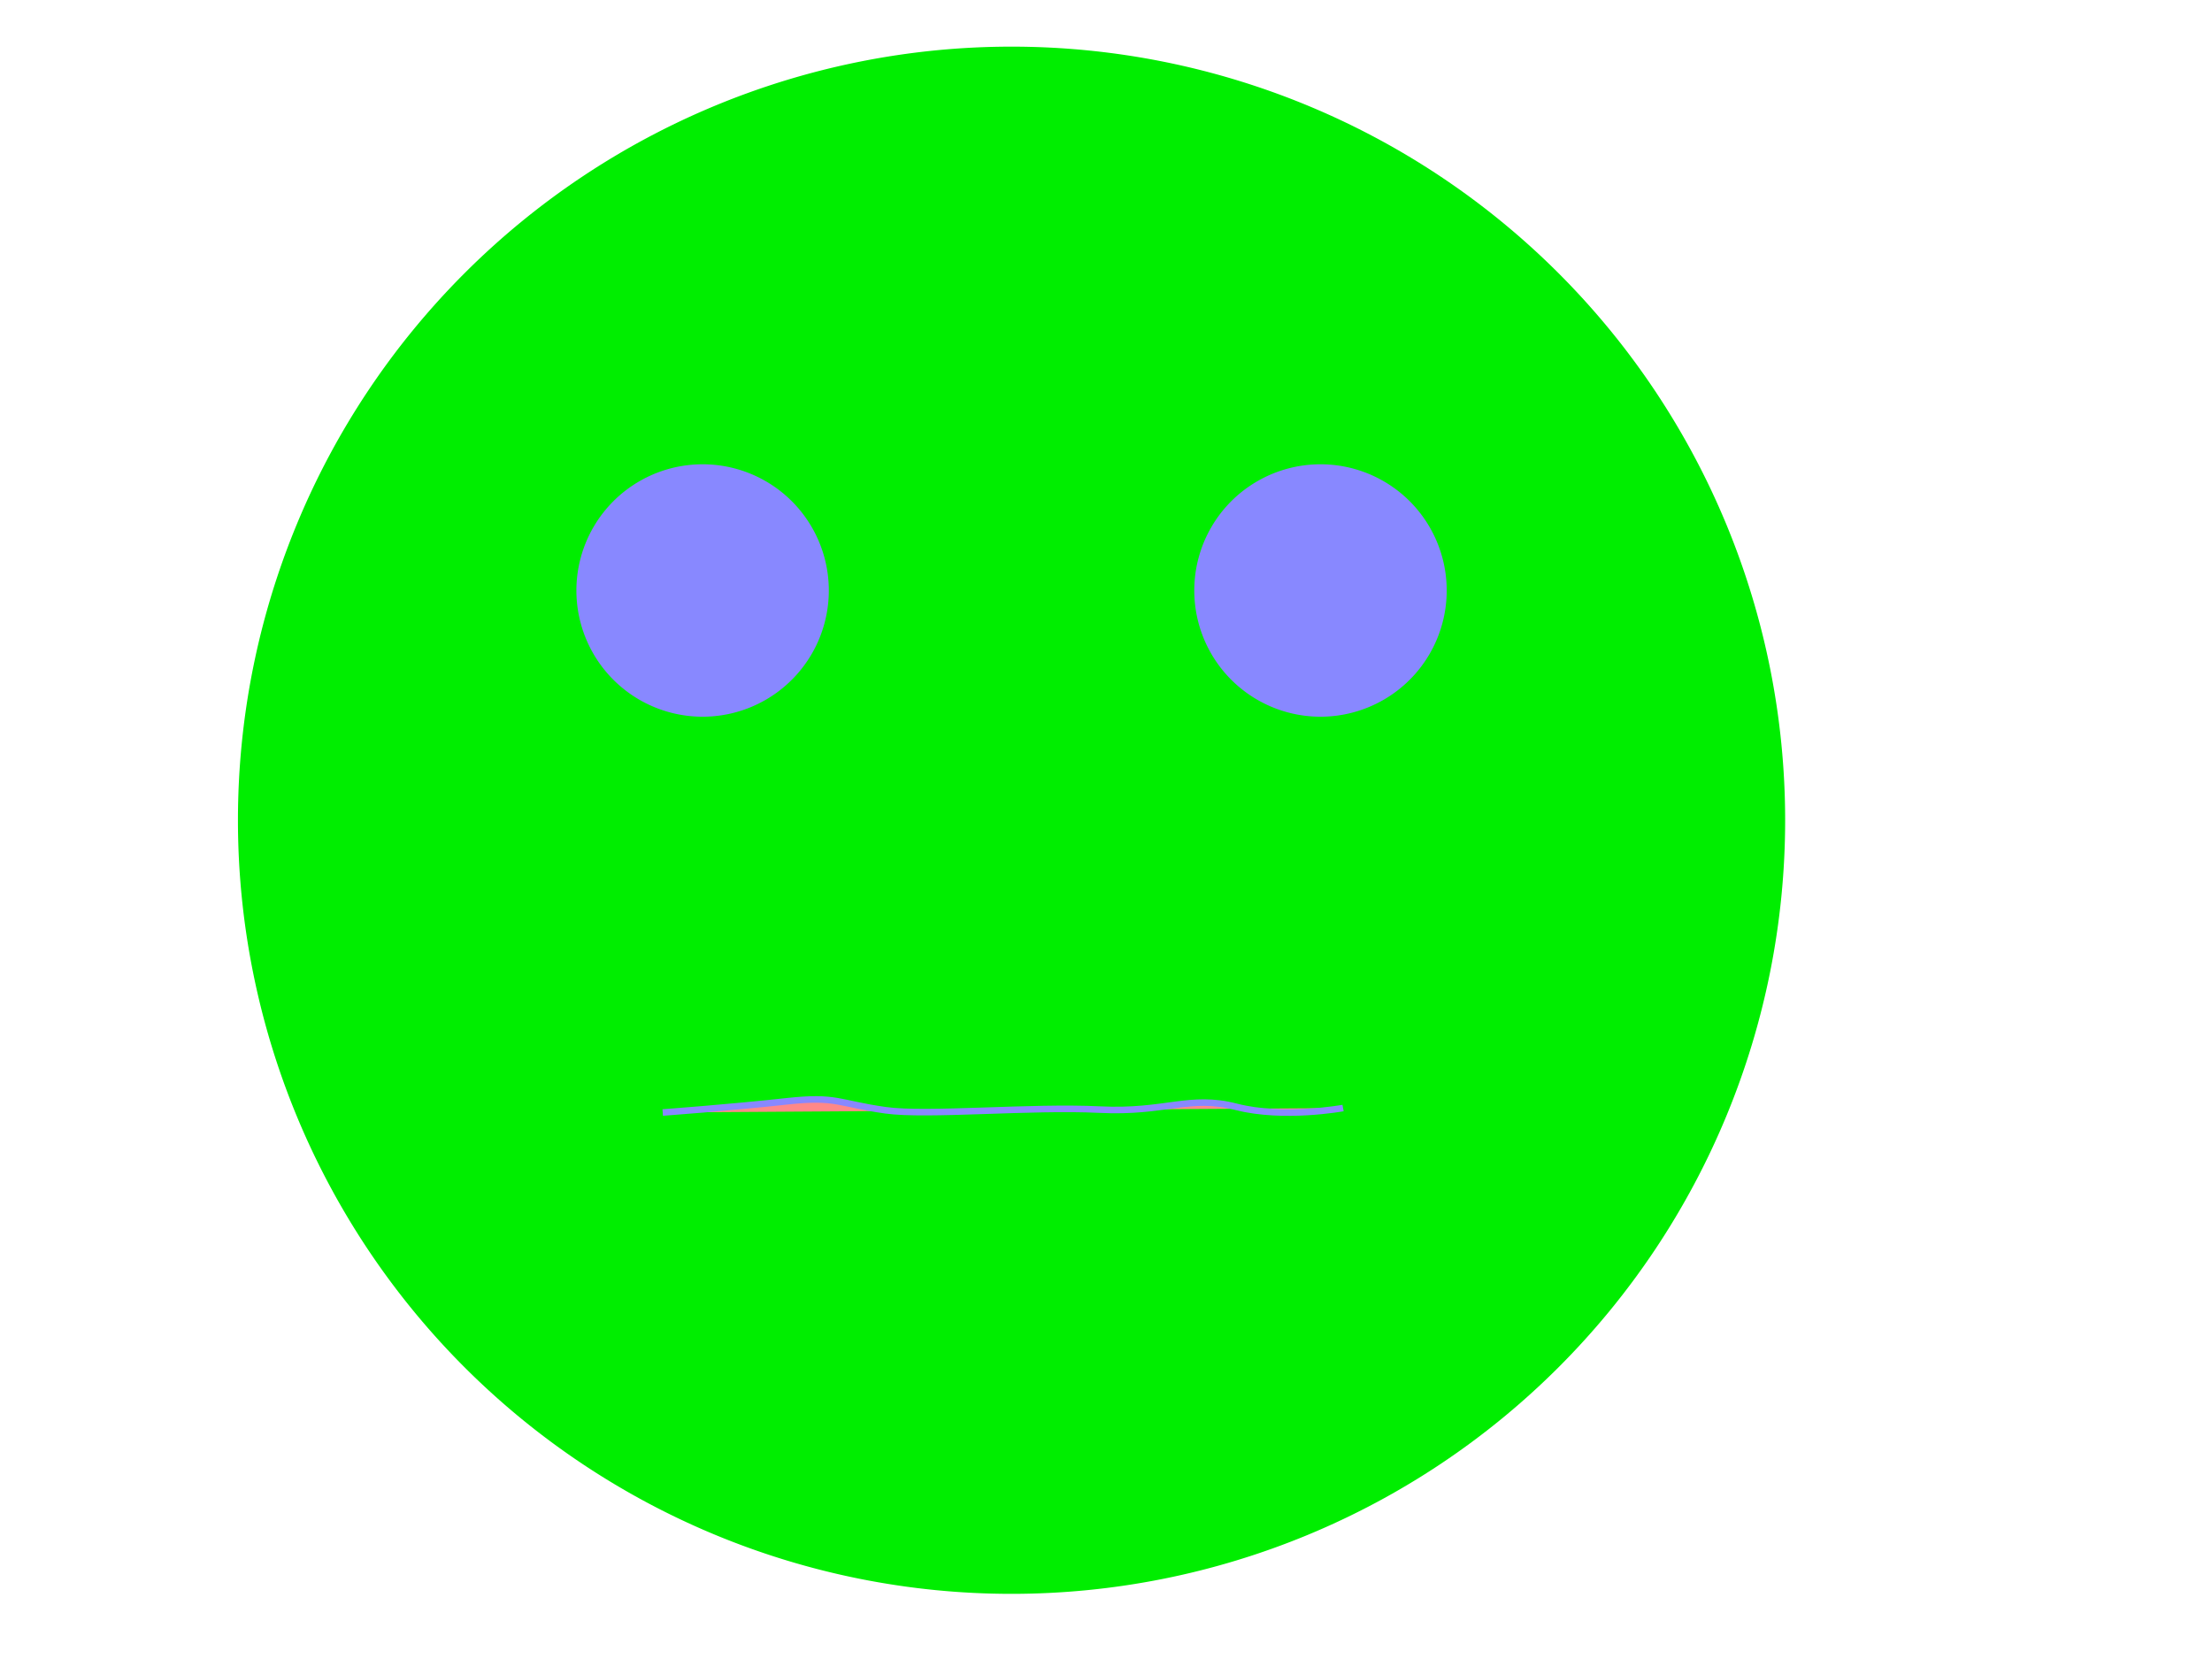 <?xml version="1.0" encoding="UTF-8" standalone="no"?>
<!-- Created with Inkscape (http://www.inkscape.org/) -->

<svg
   xmlns:dc="http://purl.org/dc/elements/1.1/"
   xmlns:cc="http://creativecommons.org/ns#"
   xmlns:rdf="http://www.w3.org/1999/02/22-rdf-syntax-ns#"
   xmlns:svg="http://www.w3.org/2000/svg"
   xmlns="http://www.w3.org/2000/svg"
   xmlns:sodipodi="http://sodipodi.sourceforge.net/DTD/sodipodi-0.dtd"
   xmlns:inkscape="http://www.inkscape.org/namespaces/inkscape"
   width="640px"
   height="480px"
   id="svg2985"
   version="1.1"
   inkscape:version="0.48.3.1 r9886"
   sodipodi:docname="face-talking-14.svg">
  <defs
     id="defs2987" />
  <sodipodi:namedview
     id="base"
     pagecolor="#ffffff"
     bordercolor="#666666"
     borderopacity="1.0"
     inkscape:pageopacity="0.0"
     inkscape:pageshadow="2"
     inkscape:zoom="1.5494505"
     inkscape:cx="248.48545"
     inkscape:cy="218.91185"
     inkscape:current-layer="layer1"
     inkscape:document-units="px"
     showgrid="false"
     inkscape:window-width="1920"
     inkscape:window-height="1061"
     inkscape:window-x="1280"
     inkscape:window-y="19"
     inkscape:window-maximized="0" />
  <g
     id="layer1"
     inkscape:label="Layer 1"
     inkscape:groupmode="layer">
    <path
       sodipodi:type="arc"
       style="fill:#00ee00;stroke:none;stroke-width:10.983;stroke-linecap:butt;stroke-linejoin:miter;stroke-miterlimit:4;stroke-opacity:1;stroke-dasharray:none"
       id="path2997"
       sodipodi:cx="272.03192"
       sodipodi:cy="249.27304"
       sodipodi:rx="181.67731"
       sodipodi:ry="181.67731"
       d="m 453.709,249.273 a 181.677,181.677 0 1 1 -363.355,0 181.677,181.677 0 1 1 363.355,0 z"
       transform="matrix(1.232,0,0,1.232,-42.471,-69.782)" />
    <path
       sodipodi:type="arc"
       style="fill:#8888ff;stroke:none;stroke-width:10.983;stroke-linecap:butt;stroke-linejoin:miter;stroke-miterlimit:4;stroke-opacity:1;stroke-dasharray:none"
       id="path2997-6"
       sodipodi:cx="272.03192"
       sodipodi:cy="249.27304"
       sodipodi:rx="181.67731"
       sodipodi:ry="181.67731"
       d="m 453.709,249.273 a 181.677,181.677 0 1 1 -363.355,0 181.677,181.677 0 1 1 363.355,0 z"
       transform="matrix(0.201,0,0,0.201,148.608,120.744)" />
    <path
       sodipodi:type="arc"
       style="fill:#8888ff;stroke:none;stroke-width:10.983;stroke-linecap:butt;stroke-linejoin:miter;stroke-miterlimit:4;stroke-opacity:1;stroke-dasharray:none"
       id="path2997-6-0"
       sodipodi:cx="272.03192"
       sodipodi:cy="249.27304"
       sodipodi:rx="181.67731"
       sodipodi:ry="181.67731"
       d="m 453.709,249.273 a 181.677,181.677 0 1 1 -363.355,0 181.677,181.677 0 1 1 363.355,0 z"
       transform="matrix(0.201,0,0,0.201,327.381,120.744)" />
    <path
       style="fill:#ff8888;stroke:#8888ff;stroke-width:1.9;stroke-linecap:butt;stroke-linejoin:miter;stroke-miterlimit:4;stroke-opacity:1;stroke-dasharray:none"
       d="m 191.745,321.879 c 0,0 19.457,-1.421 35.814,-3.226 14.622,-1.613 14.928,0.646 28.661,2.58 11.933,1.681 42.075,-1.183 61.935,-0.191 19.119,0.956 25.918,-4.321 39.553,-0.801 13.635,3.52 30.881,0.347 30.881,0.347"
       id="path3803"
       inkscape:connector-curvature="0"
       sodipodi:nodetypes="cssssc" />
  </g>
</svg>
